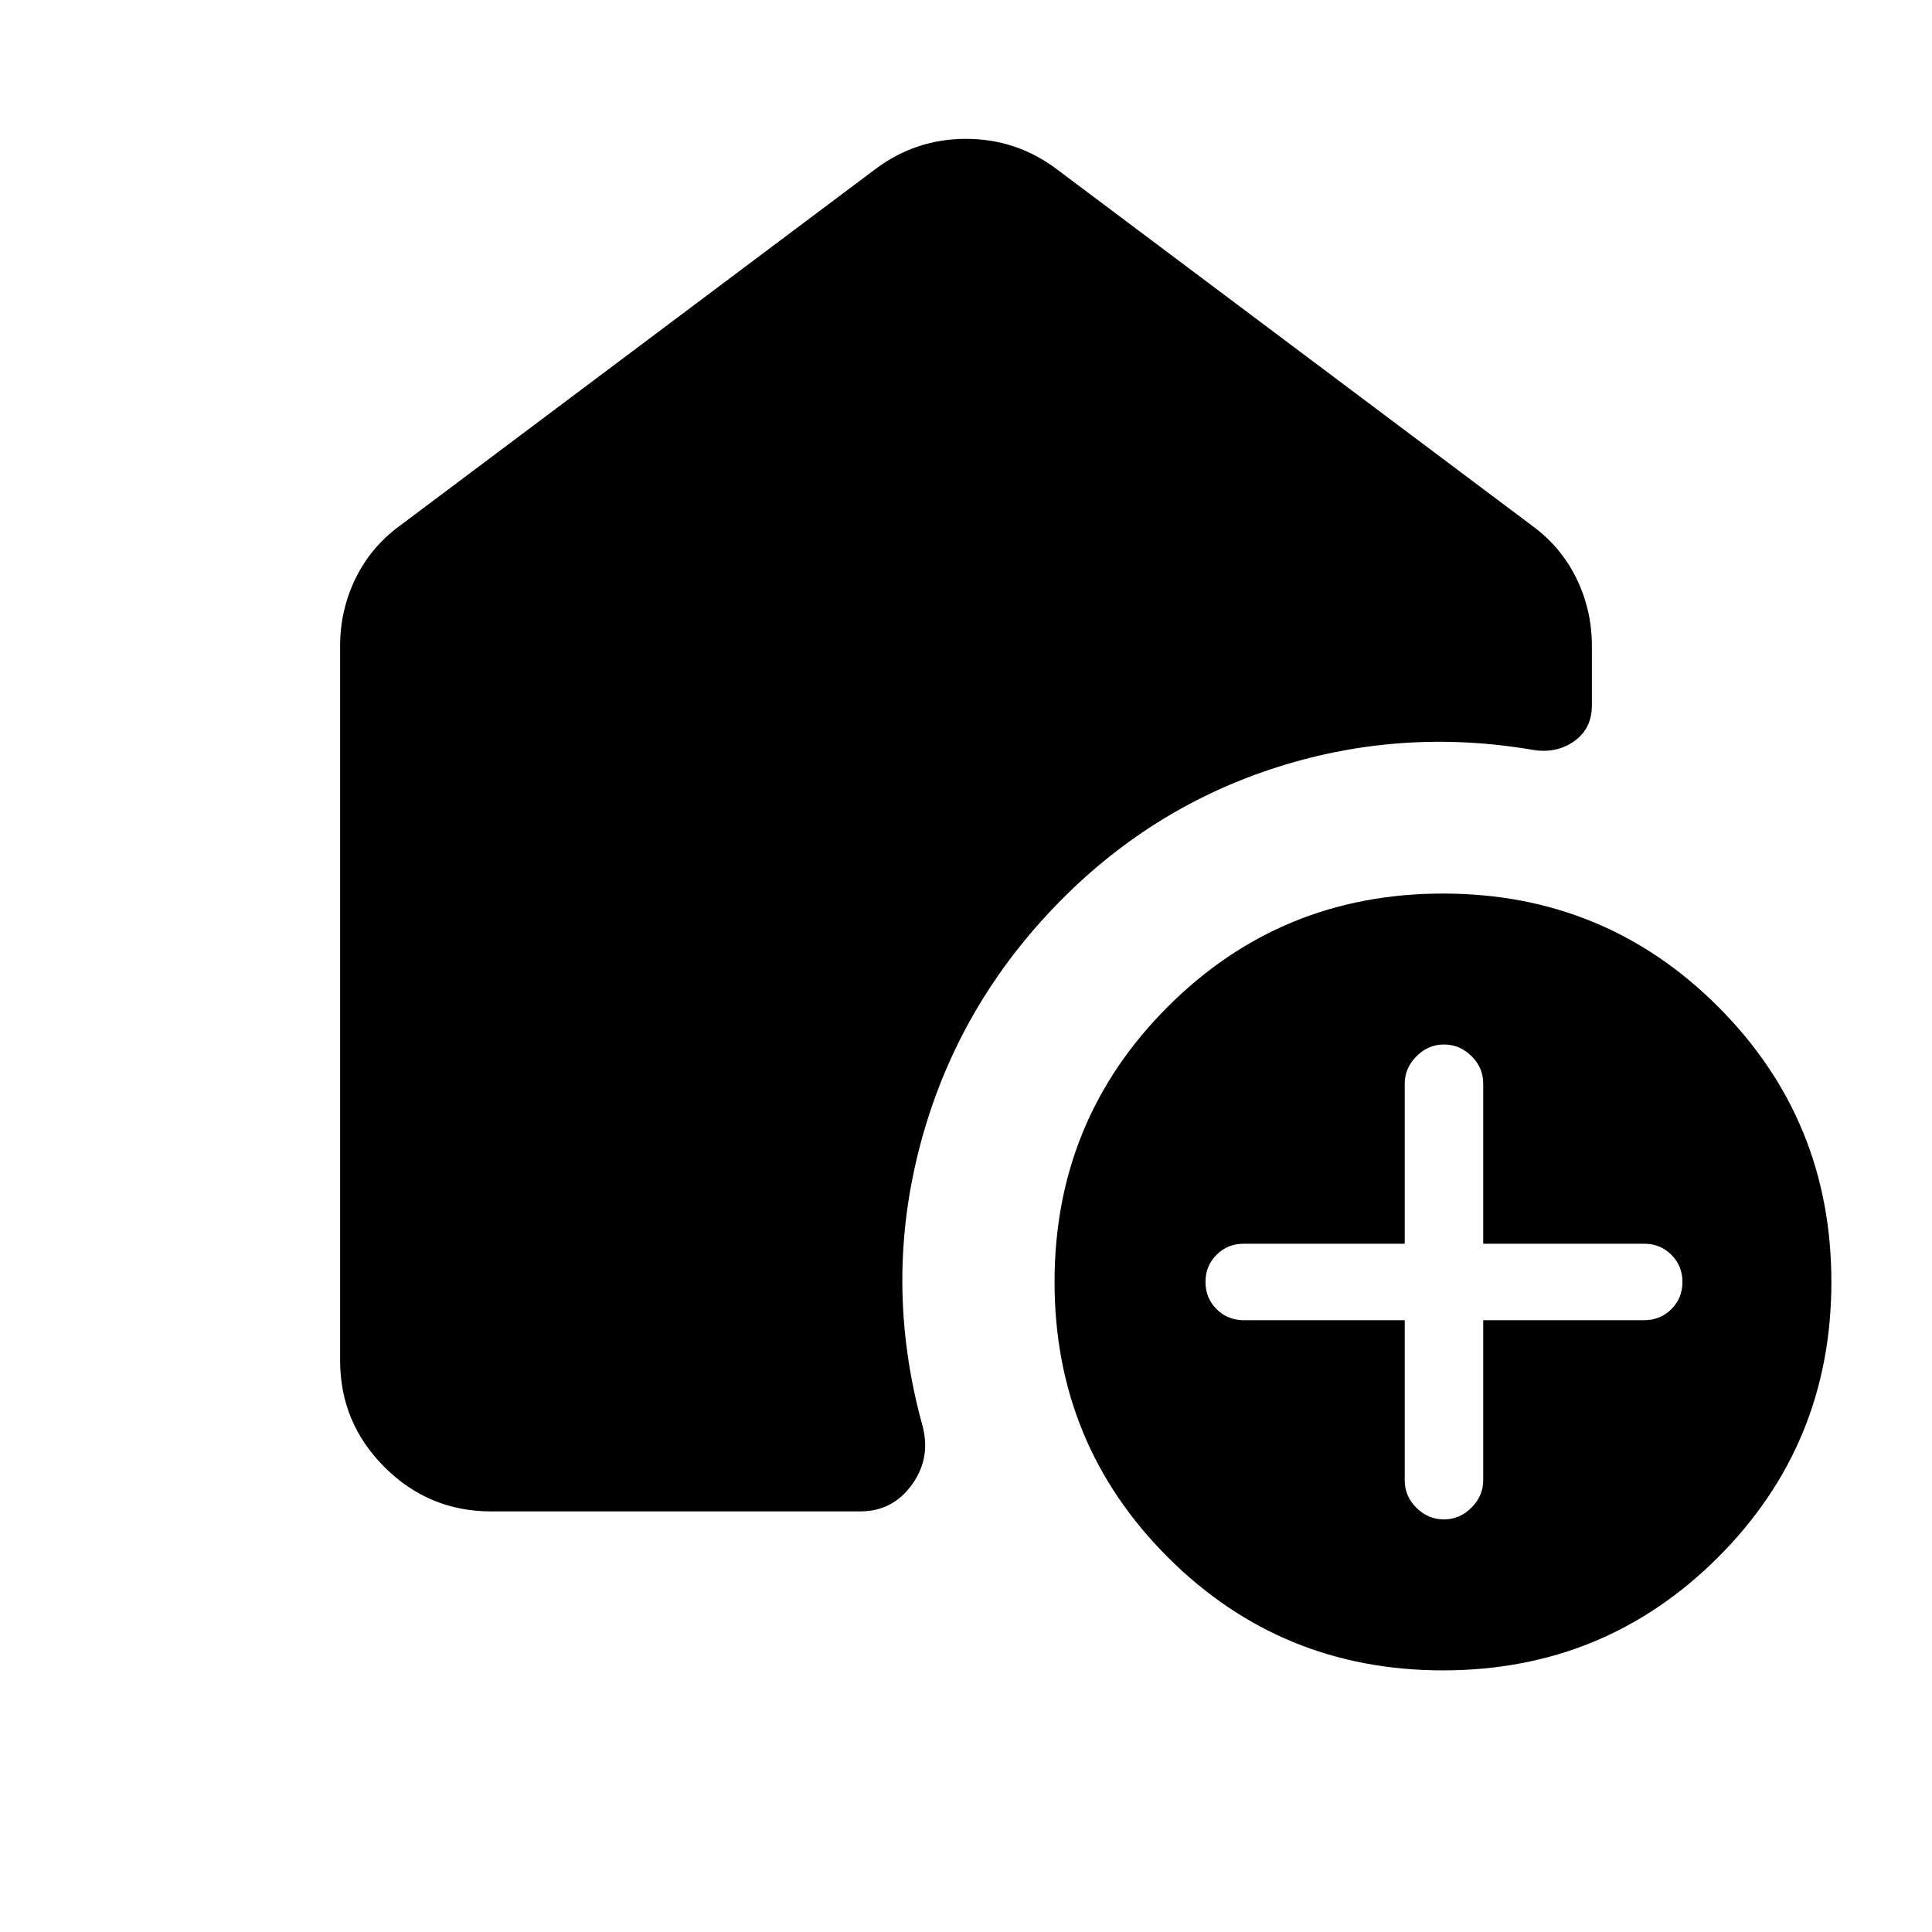<svg xmlns="http://www.w3.org/2000/svg" height="24" viewBox="0 -960 960 960" width="24"><path d="M698-304v79.55q0 7.95 5.85 13.7Q709.7-205 717.5-205q7.8 0 13.65-5.85Q737-216.7 737-224.5V-304h80q8 0 13.5-5.5T836-323q0-8-5.5-13.5T817-342h-80v-79.55q0-7.95-5.85-13.7Q725.3-441 717.5-441q-7.8 0-13.65 5.85Q698-429.3 698-421.5v79.5h-80q-8 0-13.5 5.5T599-323q0 8 5.5 13.5T618-304h80Zm19 174q-80.5 0-136.75-56.25T524-323q0-80.5 56.25-136.75T717-516q80.5 0 136.75 56.25T910-323q0 80.5-56.25 136.75T717-130ZM169-284v-355q0-18 7.75-33.75T199-699l236-177q20-15 45-15t45 15l236 177q14.5 10.5 22.25 26.25T791-639v29.5q0 11.52-8.75 17.76-8.75 6.24-20.37 4.38Q697-598.5 635.25-579t-108.16 66.42q-51.15 51.7-69.62 120.64Q439-323 458-253q5 16.85-4.65 30.43Q443.7-209 427.5-209H244q-30.94 0-52.97-22.03Q169-253.06 169-284Z"/></svg>